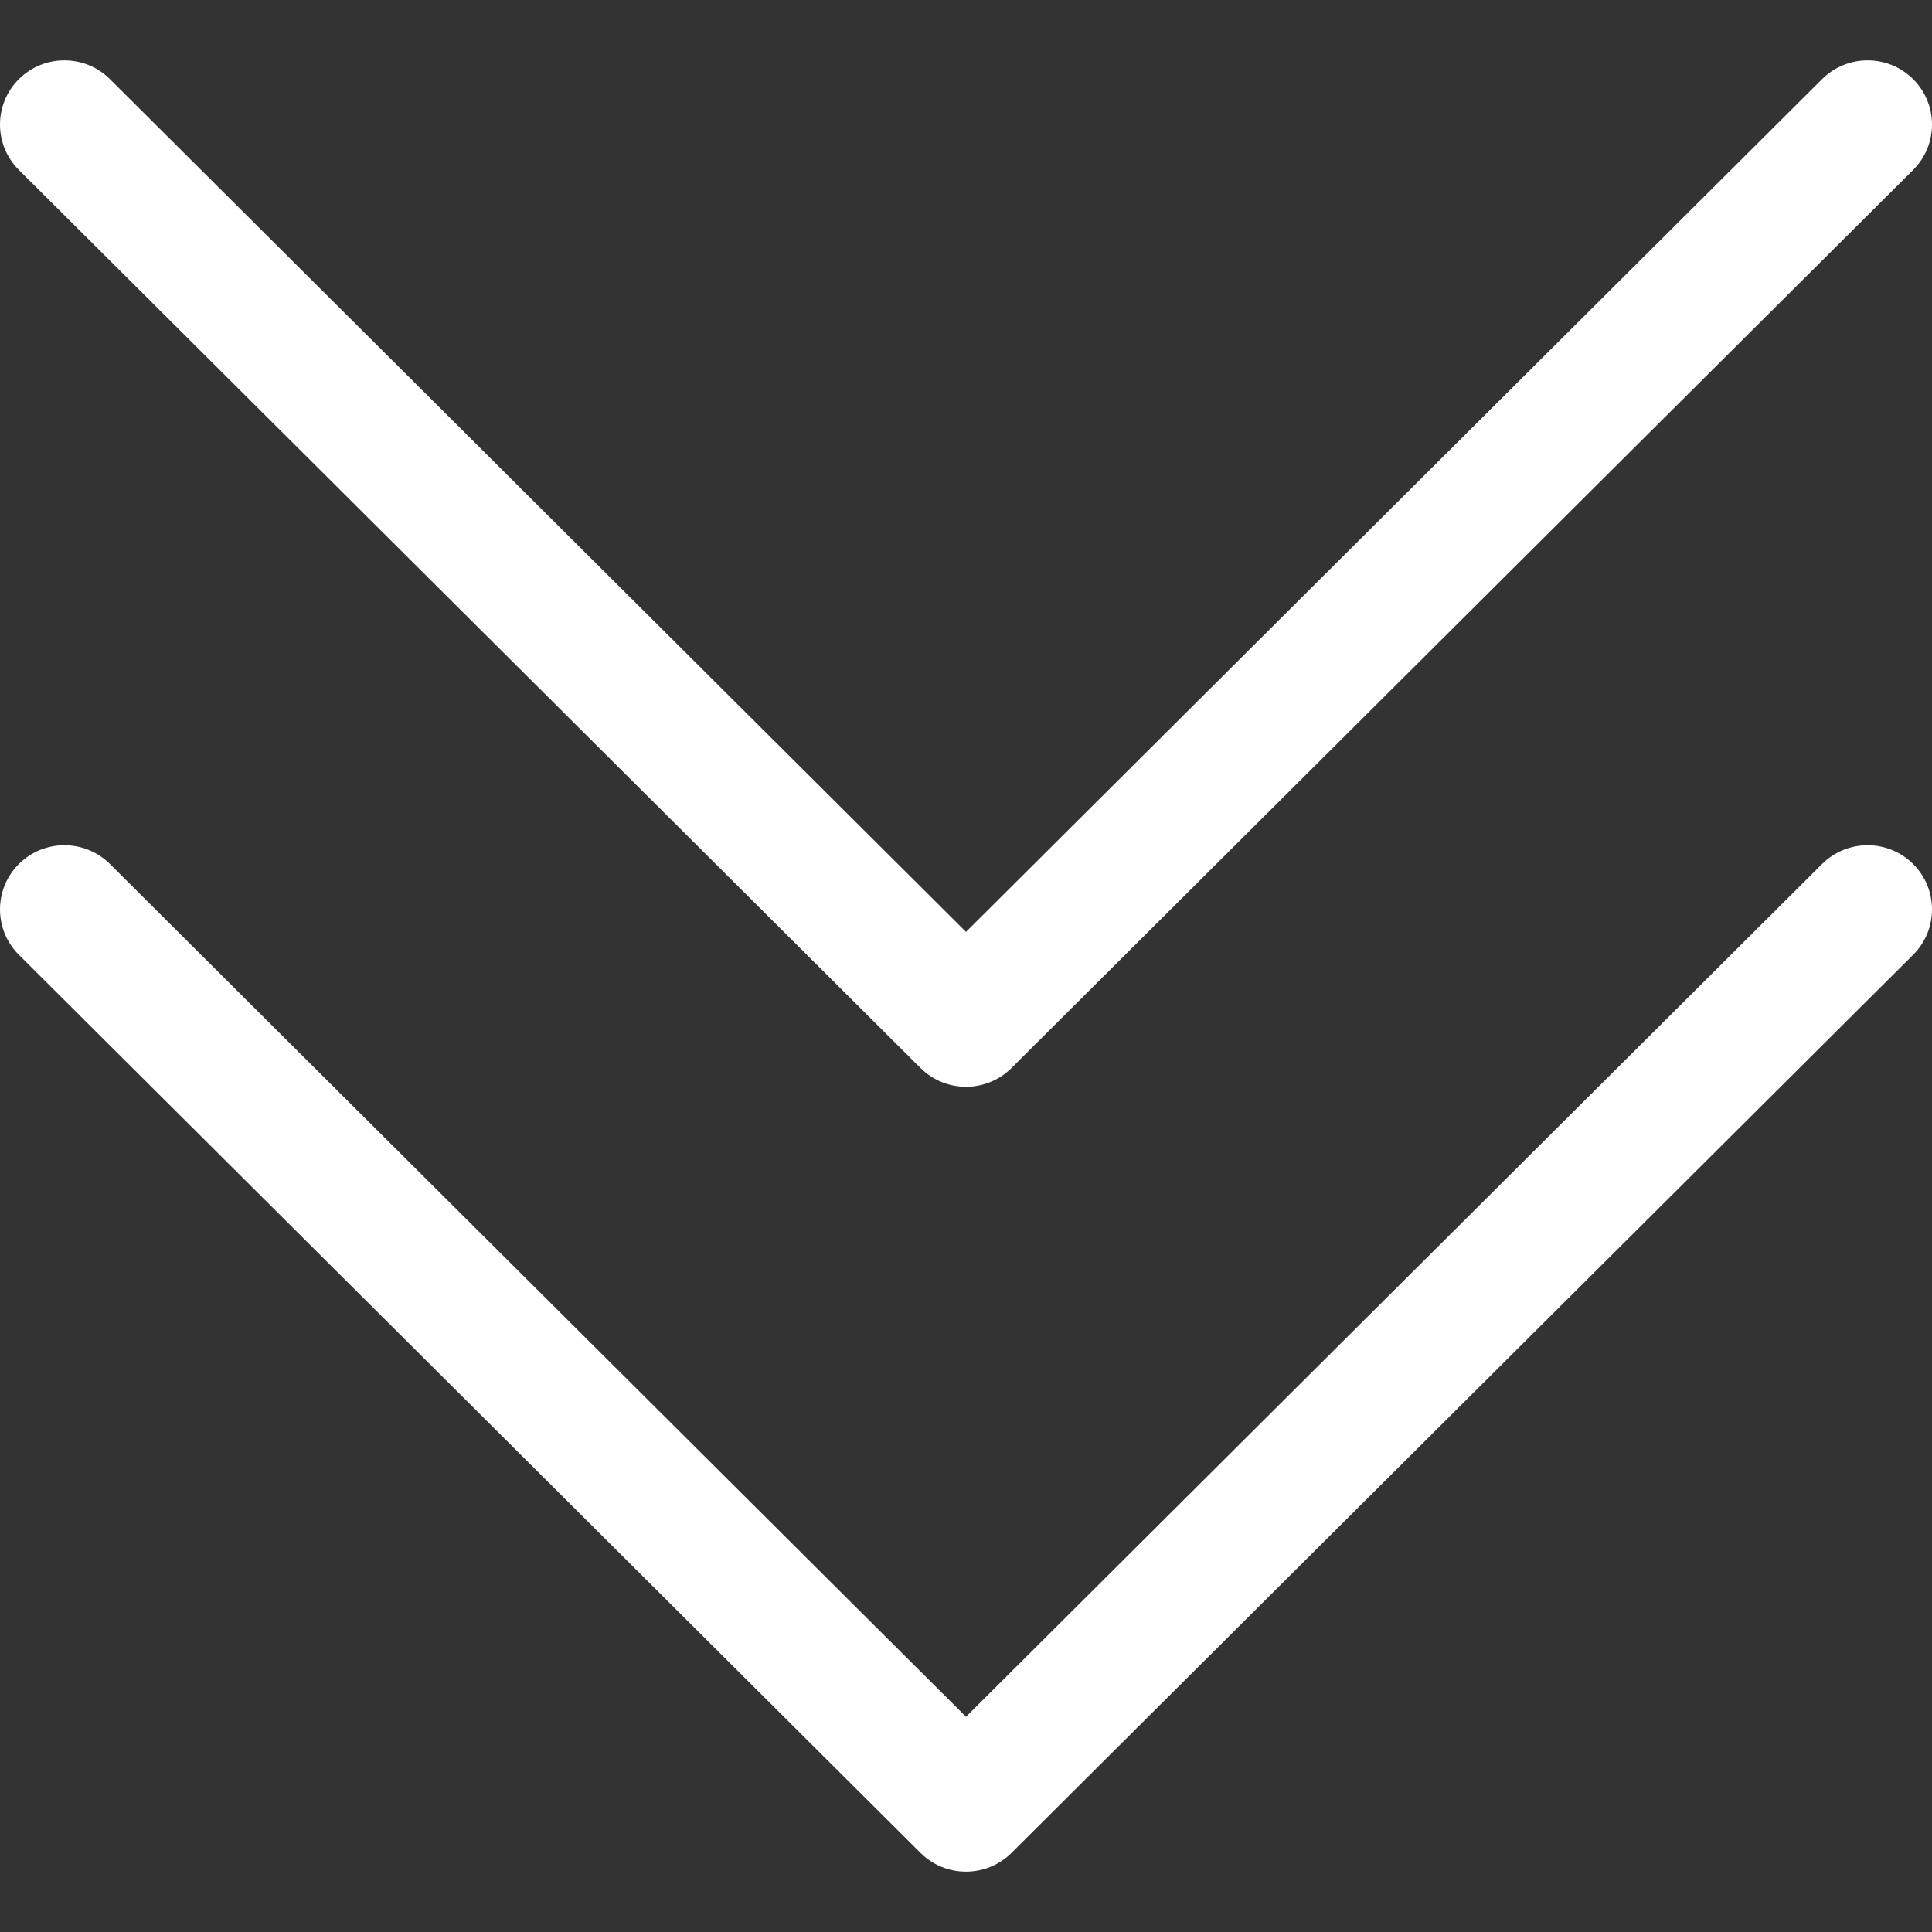 <svg width="32" height="32" viewBox="0 0 32 32" fill="none" xmlns="http://www.w3.org/2000/svg">
<rect x="0" y="0" width="32" height="32" fill="#333333" stroke="none"/>
<path fill-rule="evenodd" clip-rule="evenodd" d="M0.312 1.311C-0.104 1.726 -0.104 2.399 0.312 2.814L15.246 17.689C15.662 18.104 16.338 18.104 16.754 17.689L31.688 2.814C32.104 2.399 32.104 1.726 31.688 1.311C31.271 0.896 30.596 0.896 30.179 1.311L16 15.435L1.821 1.311C1.404 0.896 0.729 0.896 0.312 1.311Z" fill="white"/>
<path fill-rule="evenodd" clip-rule="evenodd" d="M0.312 14.311C-0.104 14.726 -0.104 15.399 0.312 15.814L15.246 30.689C15.662 31.104 16.338 31.104 16.754 30.689L31.688 15.814C32.104 15.399 32.104 14.726 31.688 14.311C31.271 13.896 30.596 13.896 30.179 14.311L16 28.435L1.821 14.311C1.404 13.896 0.729 13.896 0.312 14.311Z" fill="white"/>
</svg>
